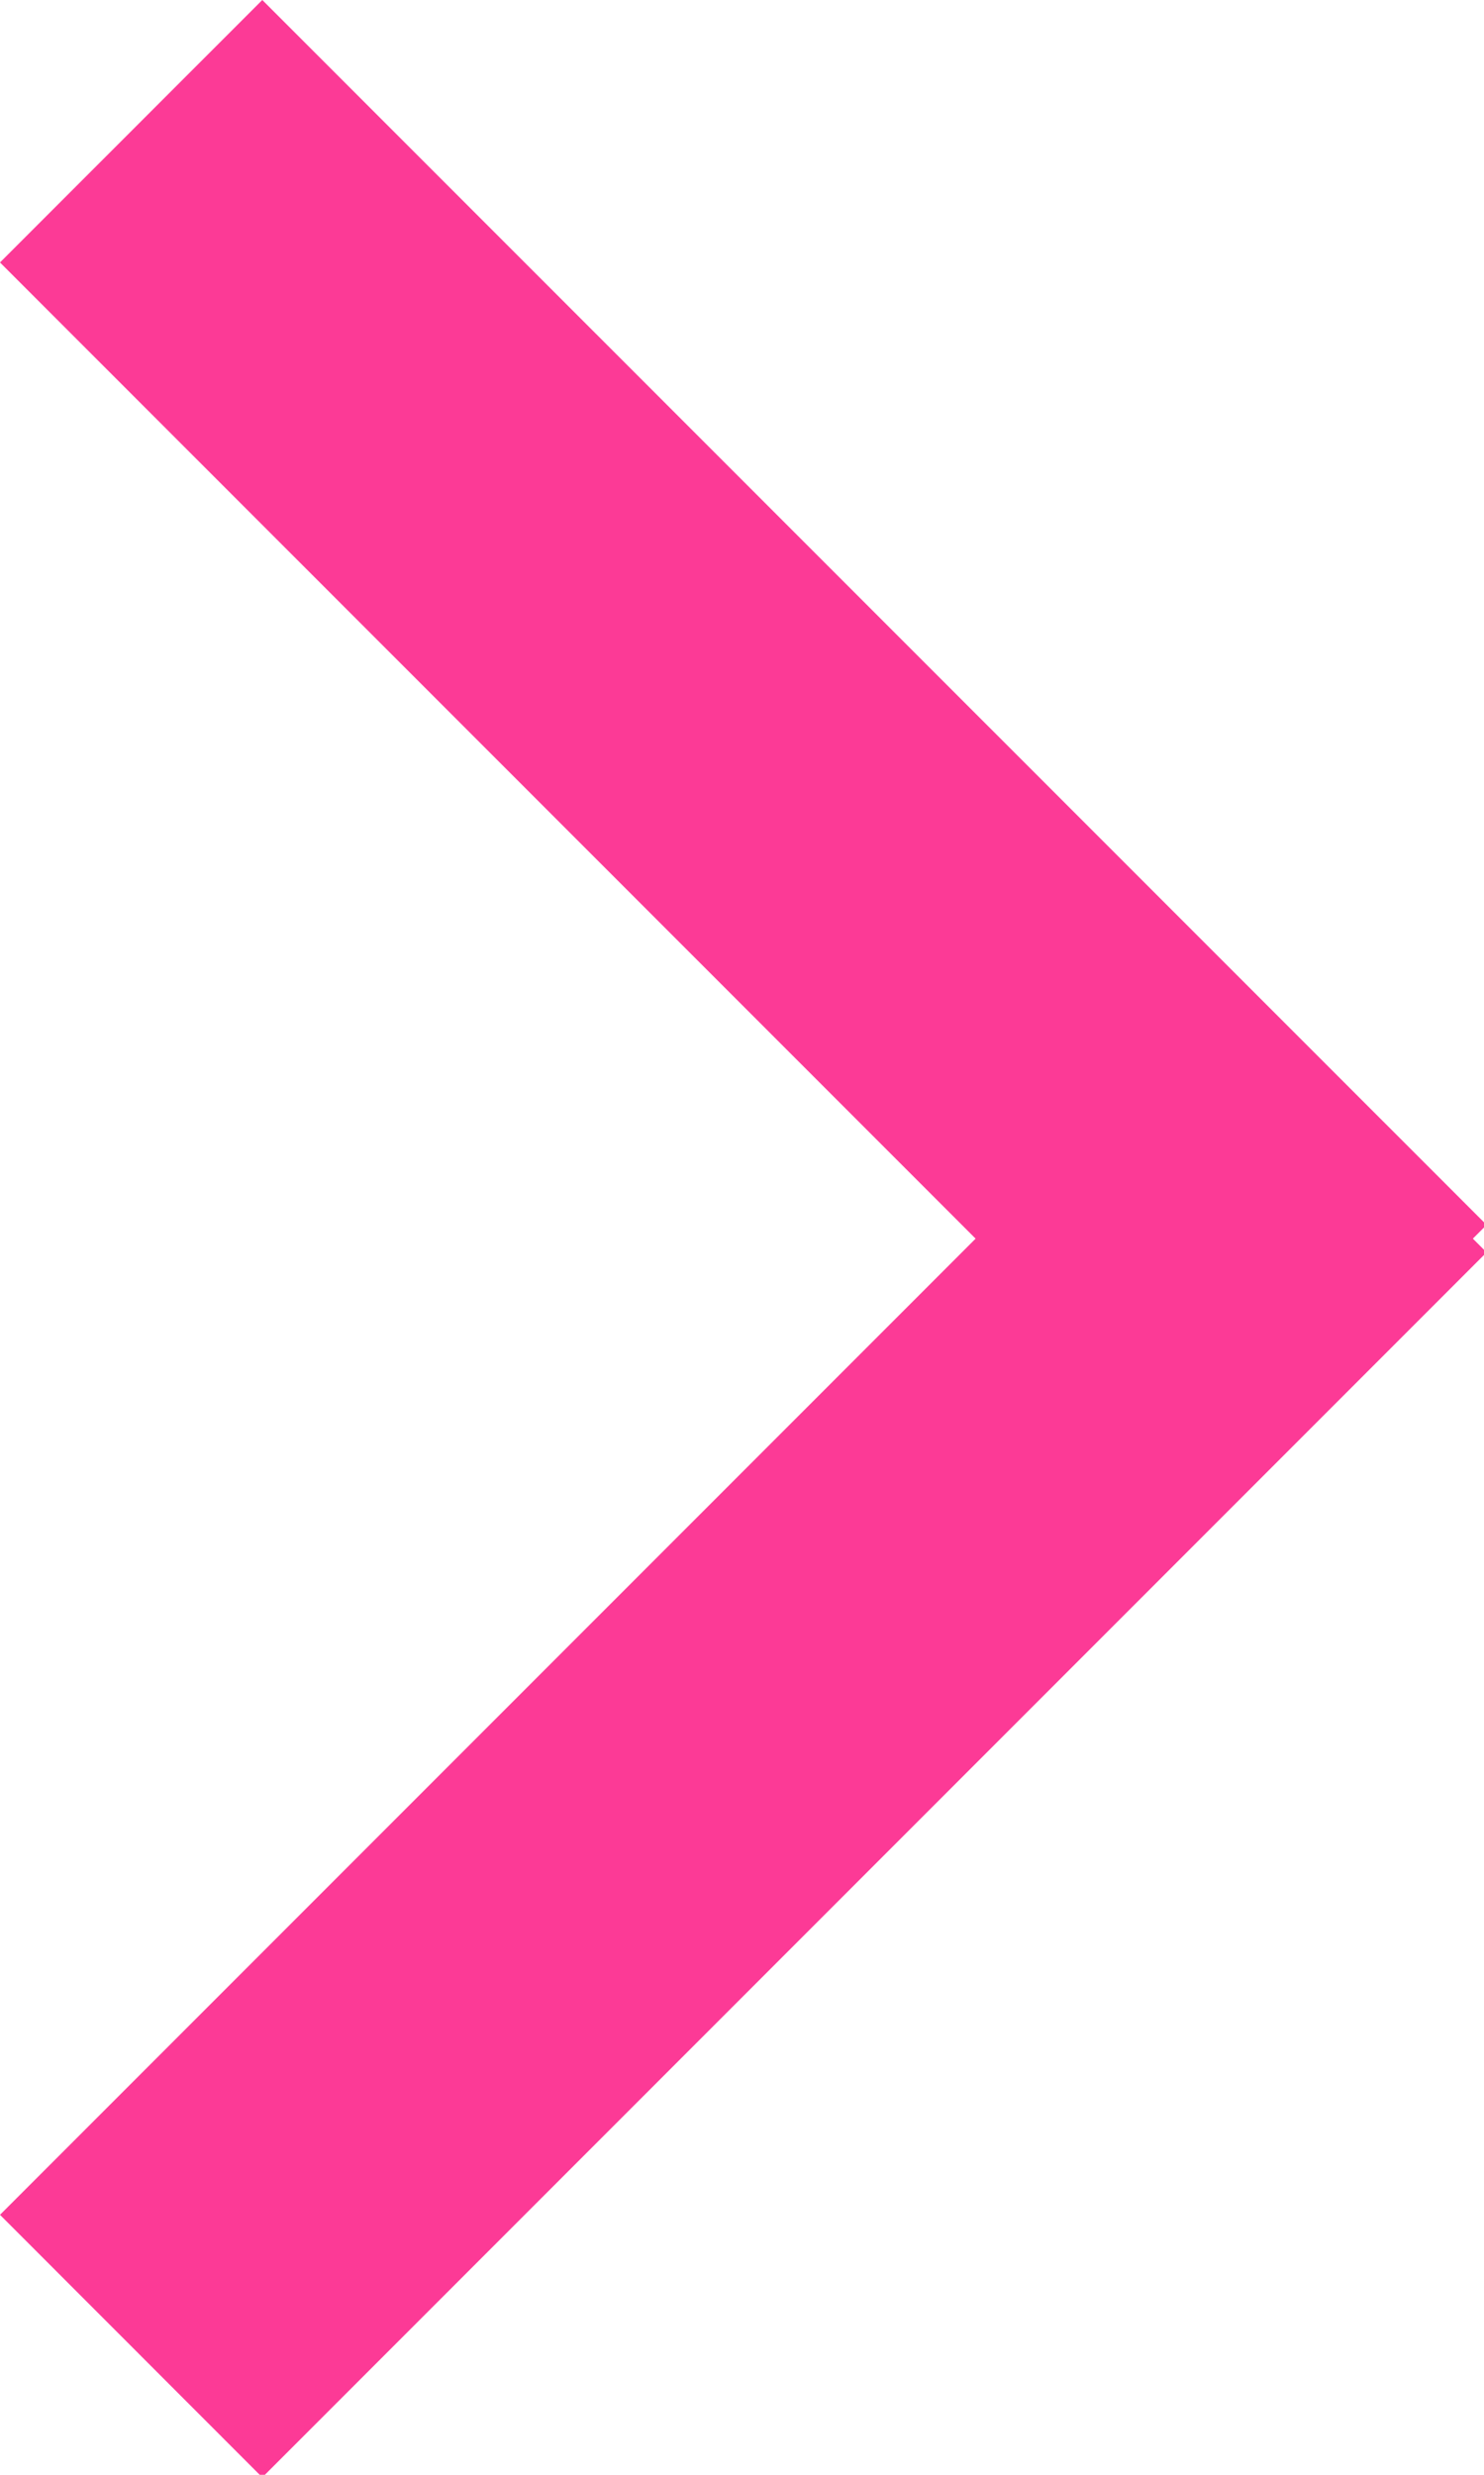 <svg width="12px" height="20px" viewBox="0 0 12 20" version="1.1" xmlns="http://www.w3.org/2000/svg" xmlns:xlink="http://www.w3.org/1999/xlink">
    <g id="Home" stroke="none" stroke-width="1" fill="none" fill-rule="evenodd" transform="translate(-389, -720)">
        <g id="Project" transform="translate(166, 316)" fill="#FC3A96">
            <path d="M234.91,414.01 L235.021,414.121 L225.121,424.021 L223,421.899 L230.889,414.01 L223,406.121 L225.121,404 L235.021,413.899 L234.91,414.01 Z" id="Combined-Shape"></path>
        </g>
    </g>
</svg>